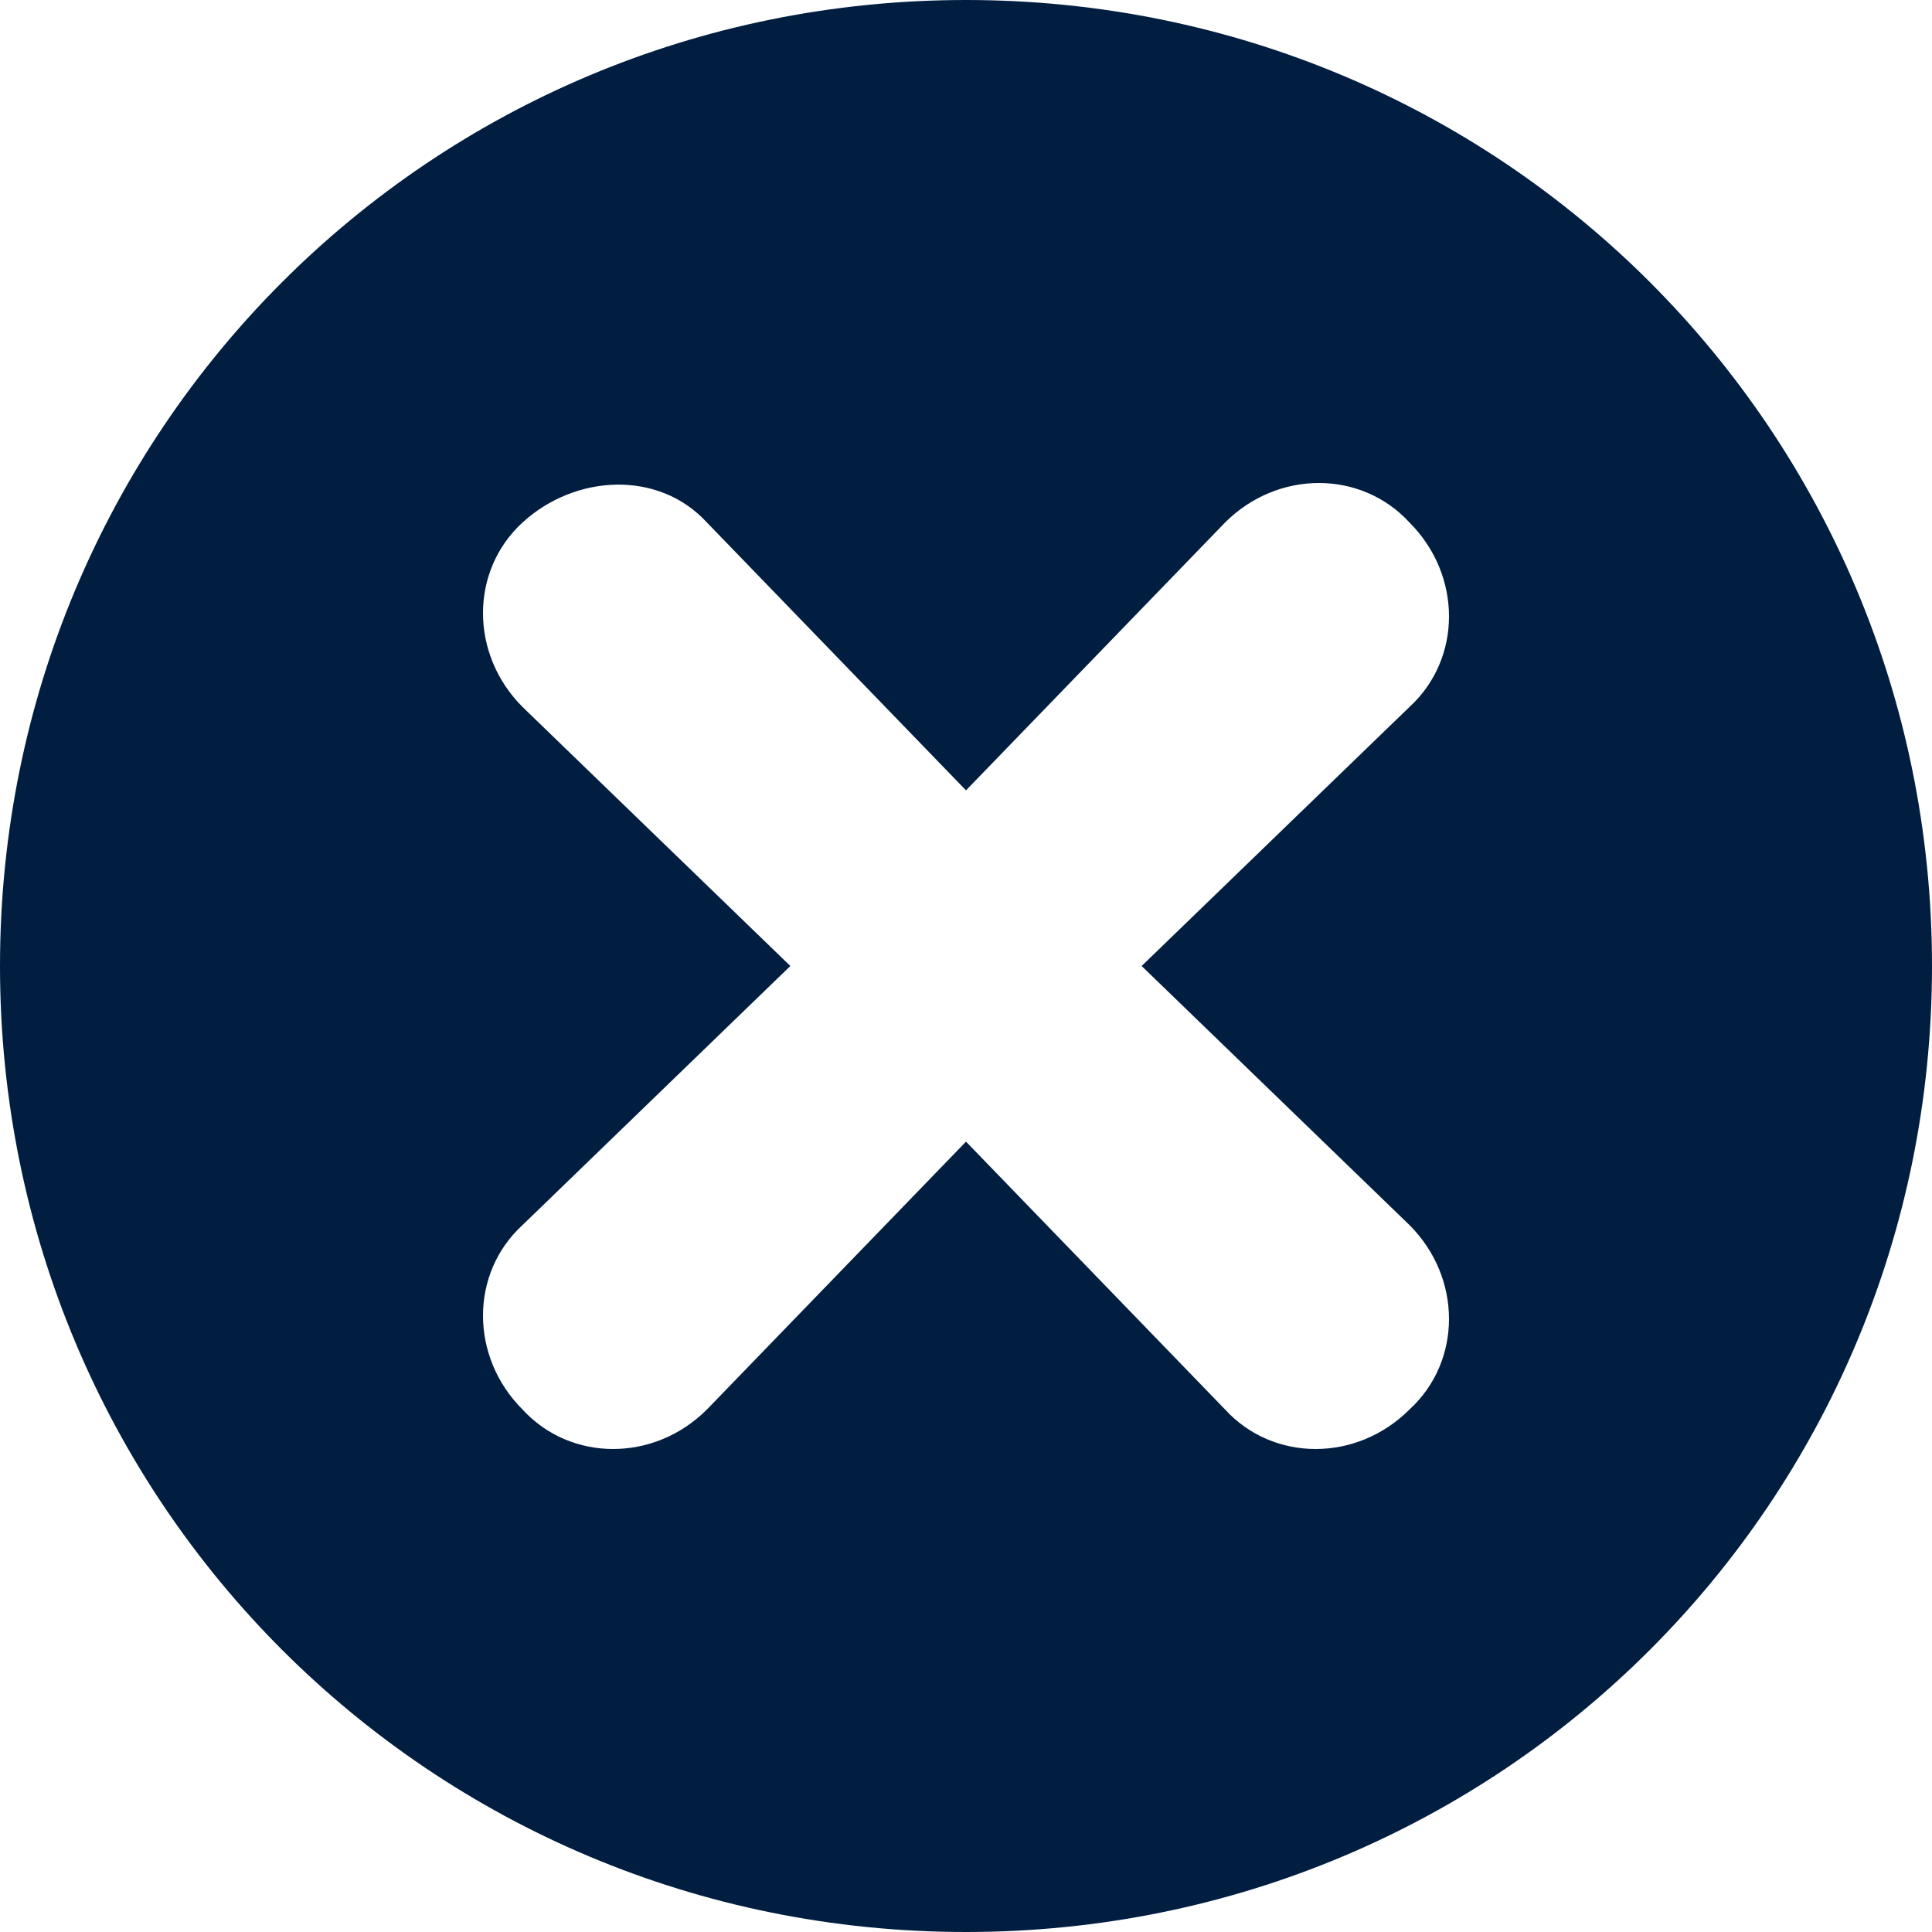 <?xml version="1.0" encoding="utf-8"?>
<!-- Generator: Adobe Illustrator 25.0.0, SVG Export Plug-In . SVG Version: 6.00 Build 0)  -->
<svg version="1.1" id="Layer_1" xmlns="http://www.w3.org/2000/svg" xmlns:xlink="http://www.w3.org/1999/xlink" x="0px" y="0px"
	 viewBox="0 0 44 44" style="enable-background:new 0 0 44 44;" xml:space="preserve">
<style type="text/css">
	.st0{fill:#011E41;}
</style>
<g id="Layer_2_1_">
	<g id="Icons">
		<path class="st0" d="M22,0C9.8,0,0,9.8,0,22s9.8,22,22,22s22-9.8,22-22C44,9.8,34.2,0,22,0z M32.1,27.9c1.2,1.2,1.2,3.1,0,4.2
			c-1.2,1.2-3.1,1.2-4.2,0c0,0,0,0,0,0L22,26l-5.9,6.1c-1.2,1.2-3.1,1.2-4.2,0c0,0,0,0,0,0c-1.2-1.2-1.2-3.1,0-4.2L18,22l-6.1-5.9
			c-1.2-1.2-1.2-3.1,0-4.2s3.1-1.2,4.2,0L22,18l5.9-6.1c1.2-1.2,3.1-1.2,4.2,0c1.2,1.2,1.2,3.1,0,4.2L26,22L32.1,27.9z"/>
	</g>
</g>
</svg>
